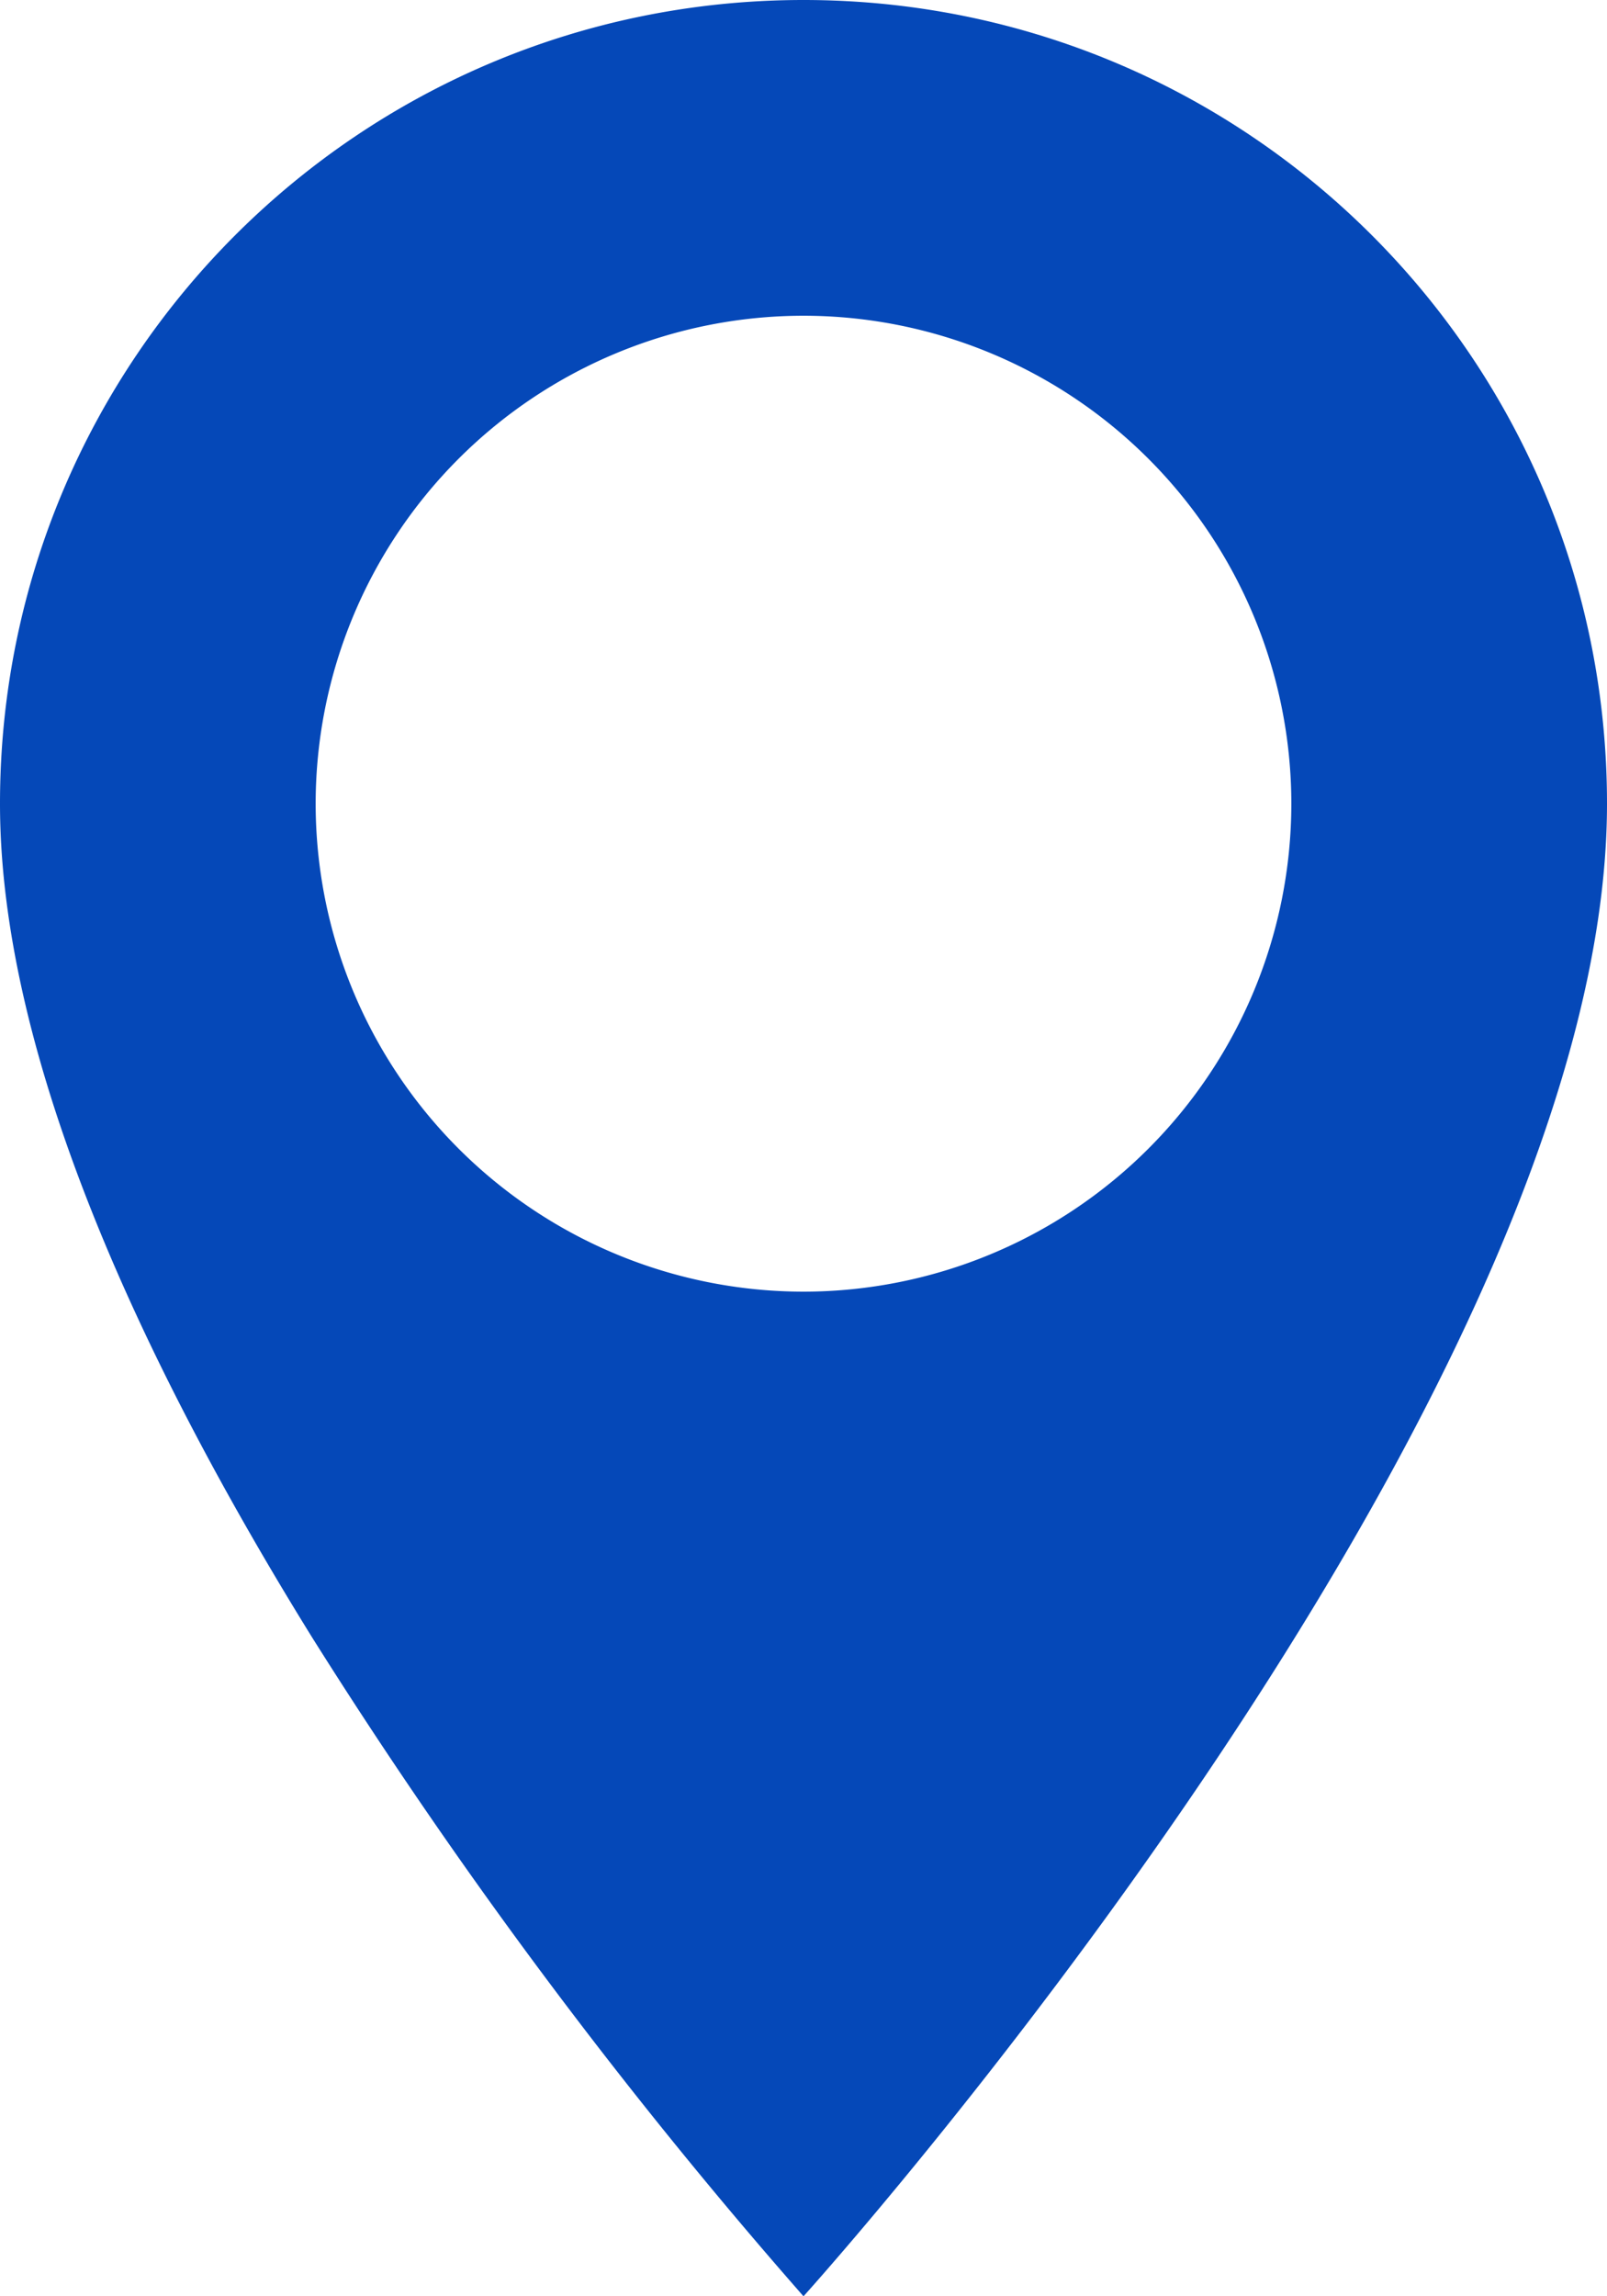 <svg width="14" height="20" viewBox="0 0 14 20" xmlns="http://www.w3.org/2000/svg"><title>baseline-location_on-24px</title><g fill="none" fill-rule="evenodd"><path d="M-5-2h24v24H-5z"/><path d="M7 0C3.13 0 0 3.13 0 7c0 2.232 1.265 4.915 2.72 7.263A44.995 44.995 0 0 0 7 20s7-7.75 7-13c0-3.87-3.13-7-7-7zm0 11.25A4.252 4.252 0 0 1 2.75 7 4.252 4.252 0 0 1 7 2.75 4.252 4.252 0 0 1 11.25 7 4.252 4.252 0 0 1 7 11.25z" fill="#0548B8" fill-rule="nonzero"/></g></svg>